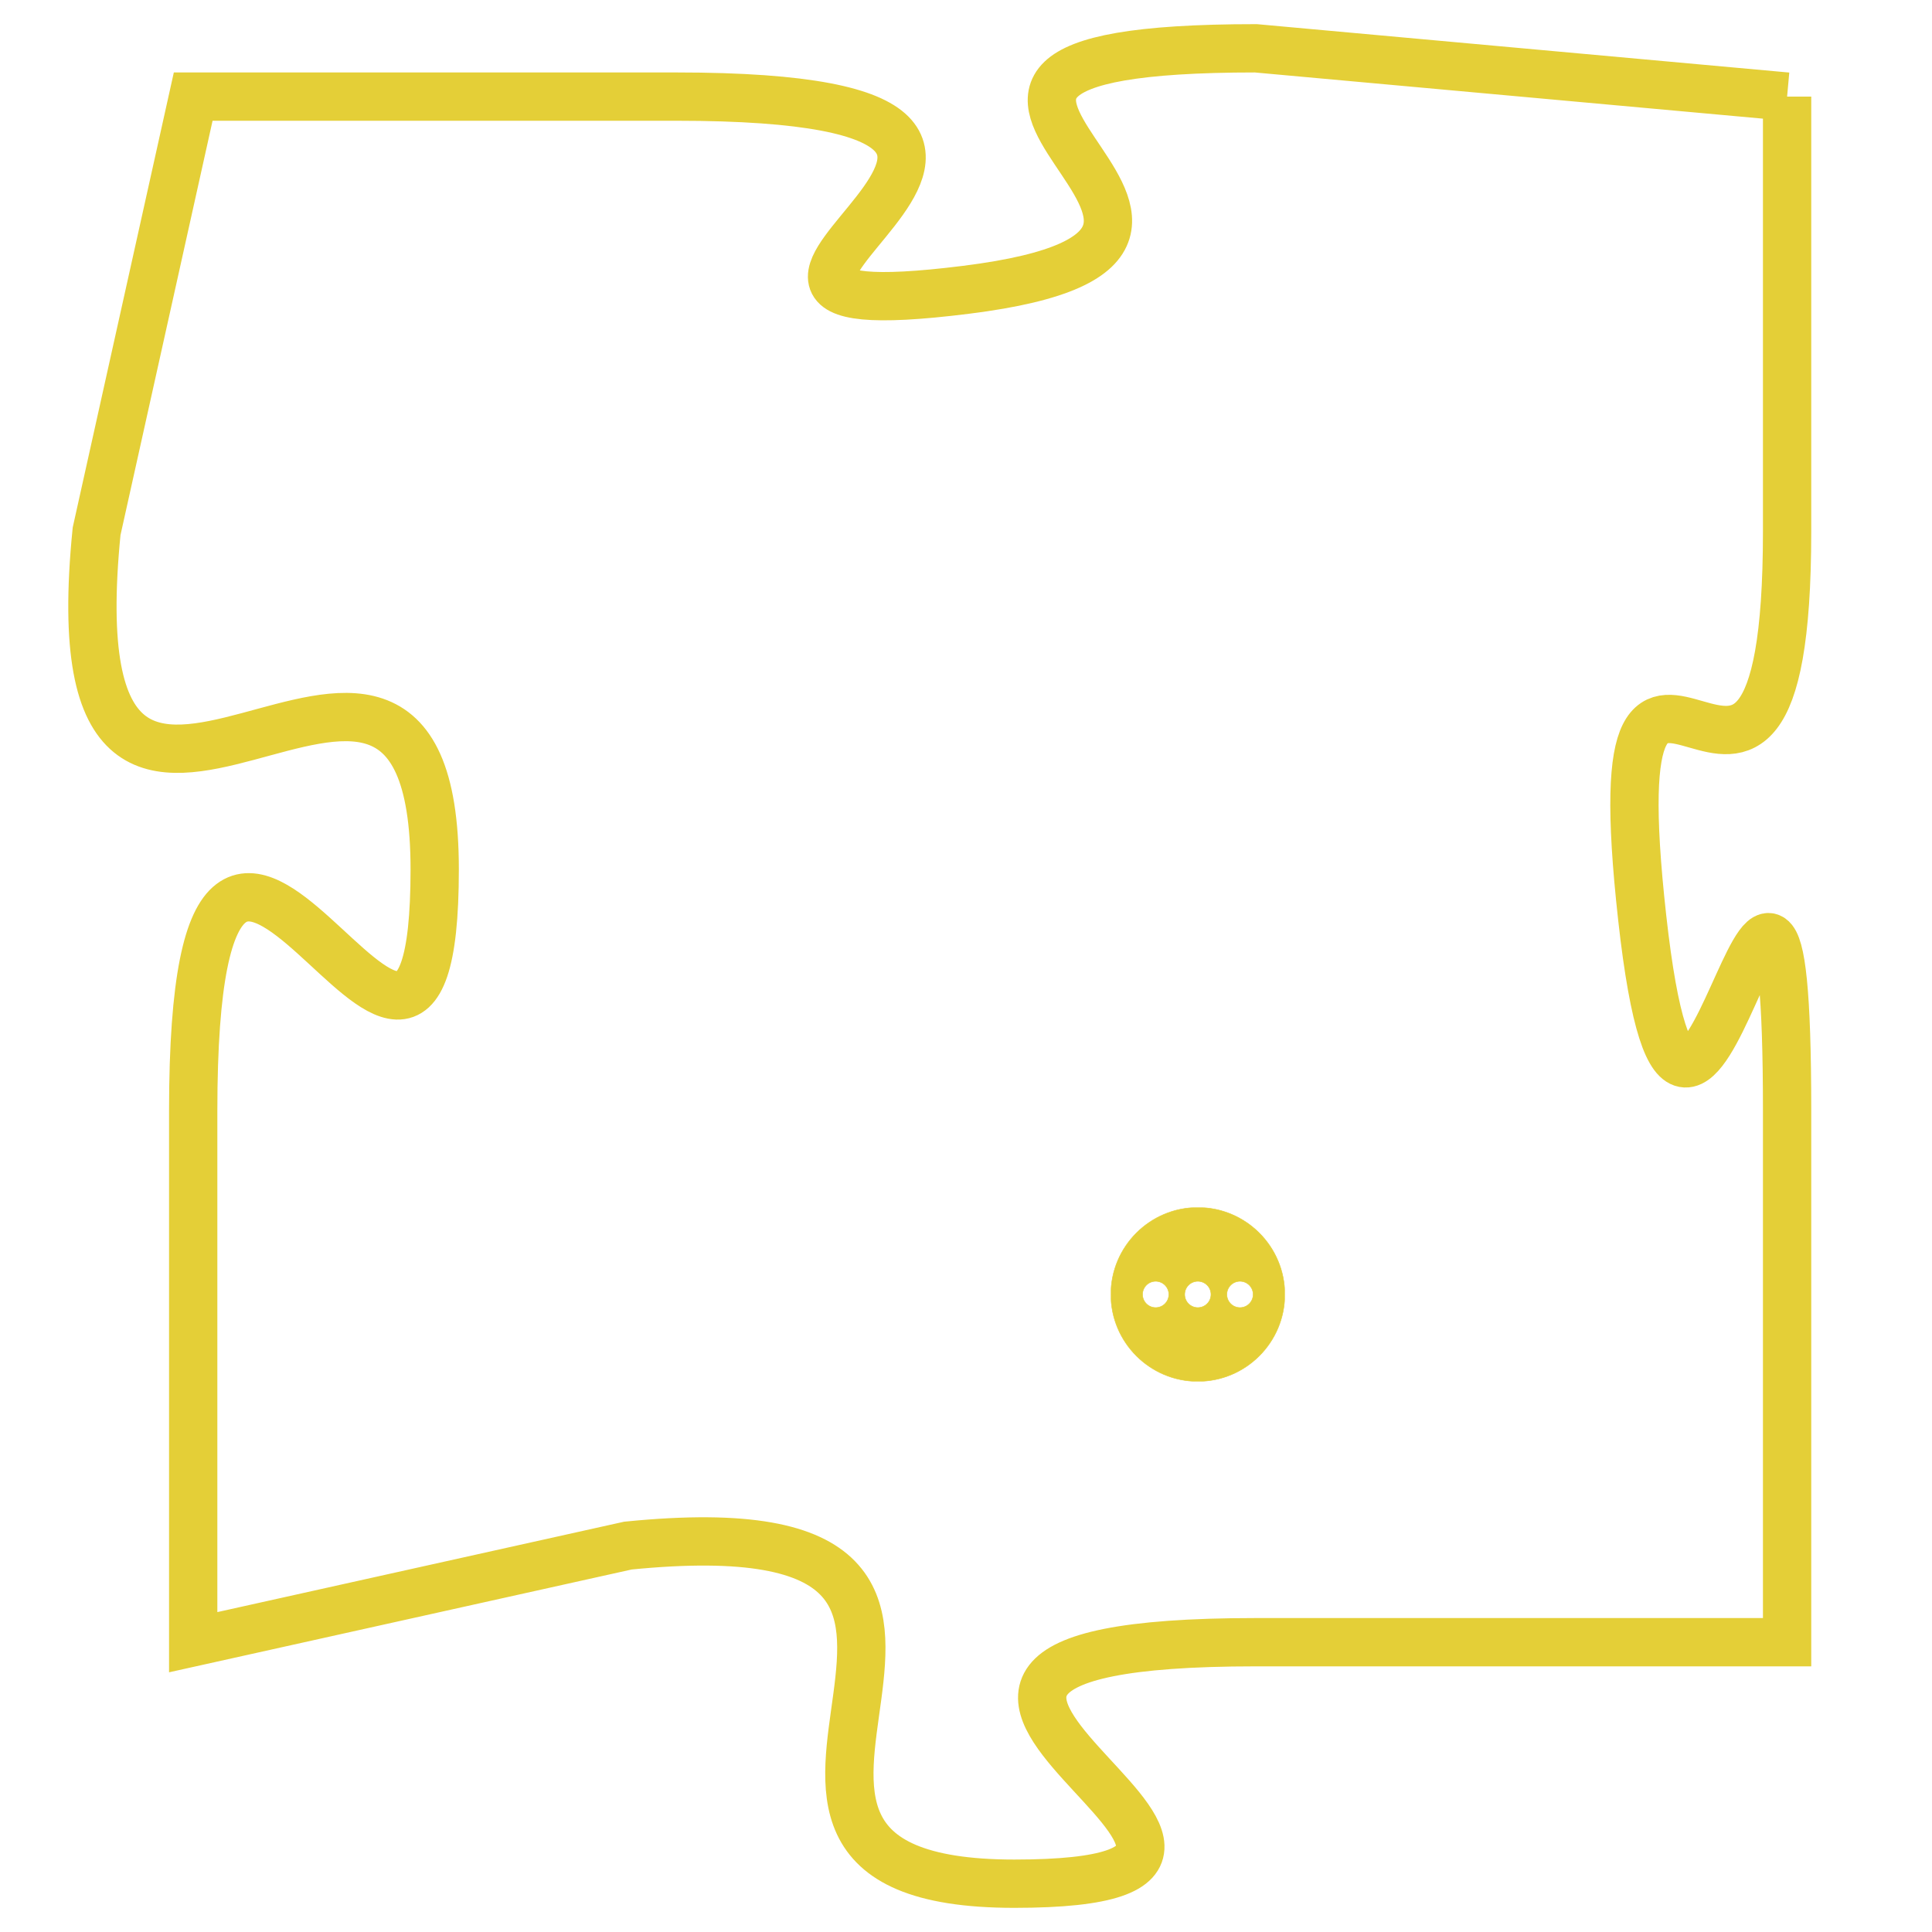 <svg version="1.1" xmlns="http://www.w3.org/2000/svg" xmlns:xlink="http://www.w3.org/1999/xlink" fill="transparent" x="0" y="0" width="350" height="350" preserveAspectRatio="xMinYMin slice"><style type="text/css">.links{fill:transparent;stroke: #E4CF37;}.links:hover{fill:#63D272; opacity:0.4;}</style><defs><g id="allt"><path id="t3085" d="M3168,736 L3157,735 C3147,735 3159,739 3151,740 C3143,741 3156,736 3145,736 L3135,736 3135,736 L3133,745 C3132,755 3140,744 3140,752 C3140,760 3135,746 3135,757 L3135,768 3135,768 L3144,766 C3154,765 3144,773 3152,773 C3160,773 3146,768 3157,768 L3168,768 3168,768 L3168,757 C3168,747 3166,762 3165,753 C3164,744 3168,754 3168,745 L3168,736"/></g><clipPath id="c" clipRule="evenodd" fill="transparent"><use href="#t3085"/></clipPath></defs><svg viewBox="3131 734 38 40" preserveAspectRatio="xMinYMin meet"><svg width="4380" height="2430"><g><image crossorigin="anonymous" x="0" y="0" href="https://nftpuzzle.license-token.com/assets/completepuzzle.svg" width="100%" height="100%" /><g class="links"><use href="#t3085"/></g></g></svg><svg x="3154" y="759" height="9%" width="9%" viewBox="0 0 330 330"><g><a xlink:href="https://nftpuzzle.license-token.com/" class="links"><title>See the most innovative NFT based token software licensing project</title><path fill="#E4CF37" id="more" d="M165,0C74.019,0,0,74.019,0,165s74.019,165,165,165s165-74.019,165-165S255.981,0,165,0z M85,190 c-13.785,0-25-11.215-25-25s11.215-25,25-25s25,11.215,25,25S98.785,190,85,190z M165,190c-13.785,0-25-11.215-25-25 s11.215-25,25-25s25,11.215,25,25S178.785,190,165,190z M245,190c-13.785,0-25-11.215-25-25s11.215-25,25-25 c13.785,0,25,11.215,25,25S258.785,190,245,190z"></path></a></g></svg></svg></svg>
